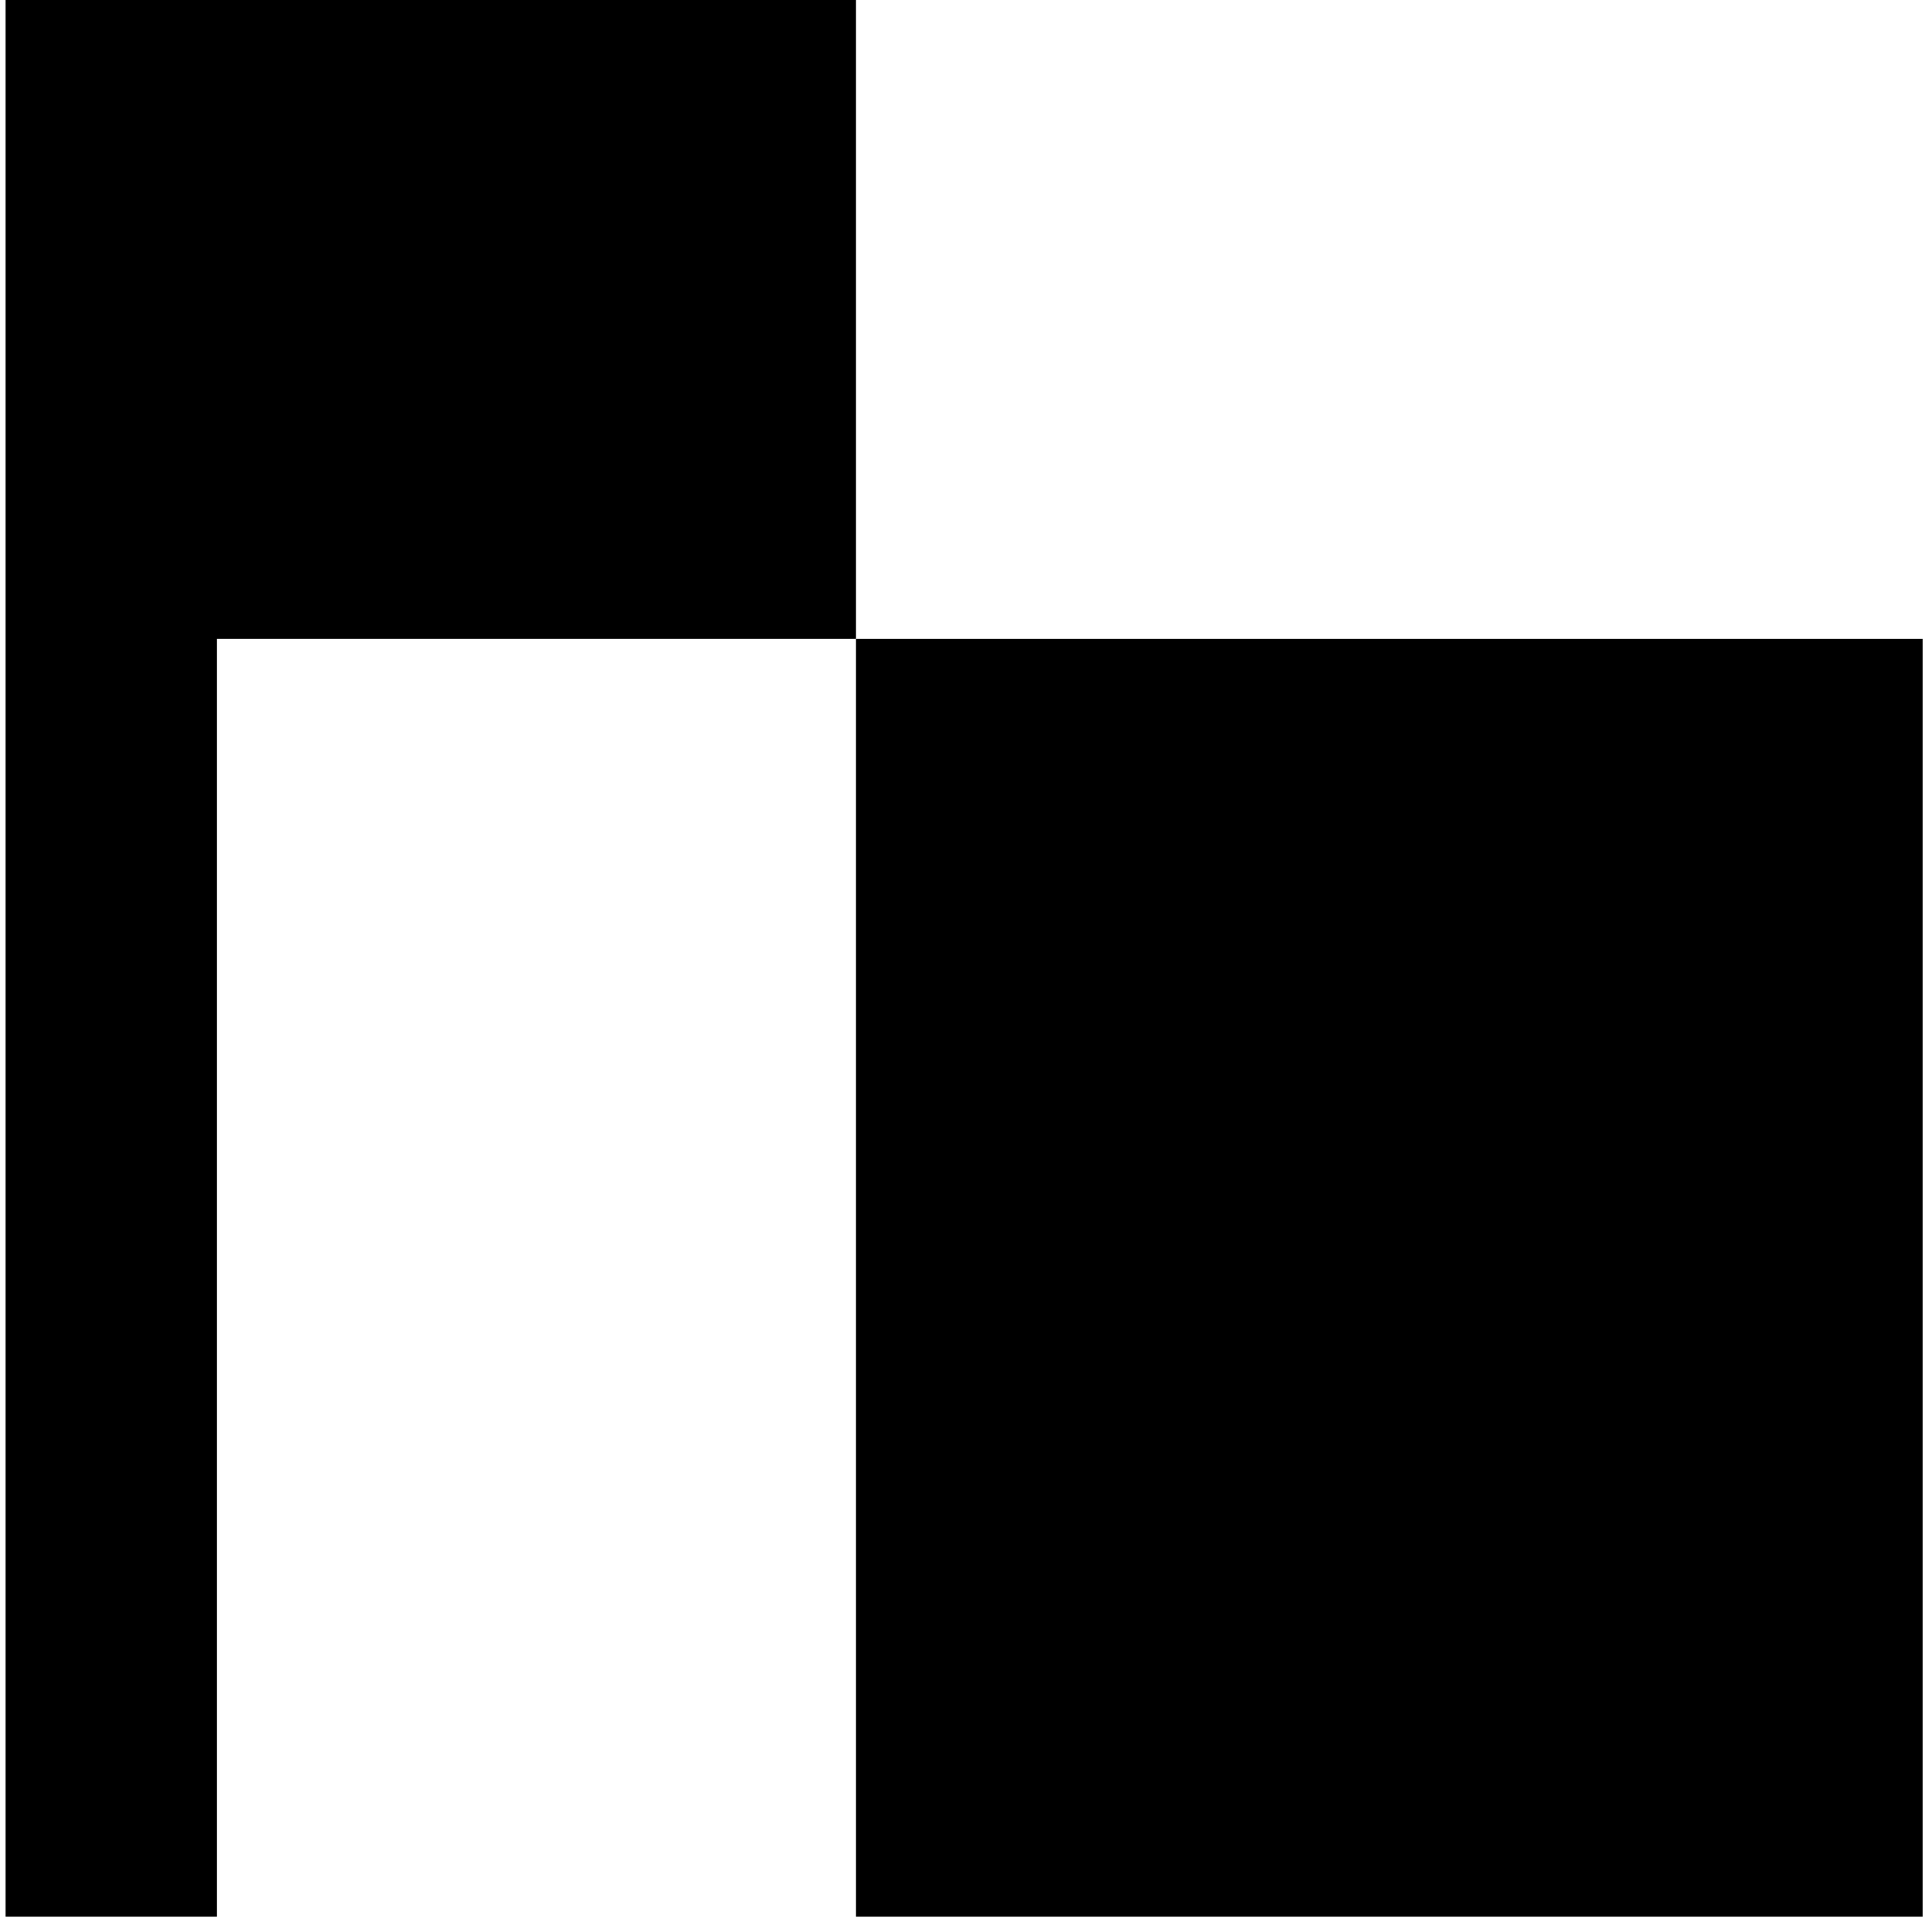 <svg width="183" height="182" viewBox="0 0 183 182" fill="none" xmlns="http://www.w3.org/2000/svg">
<path d="M0.53 0V181.57H20.55V60.52H81.08V0H0.53Z" fill="black"/>
<path d="M182.111 60.52H81.08L81.081 181.57H182.111V60.52Z" fill="black"/>
</svg>

